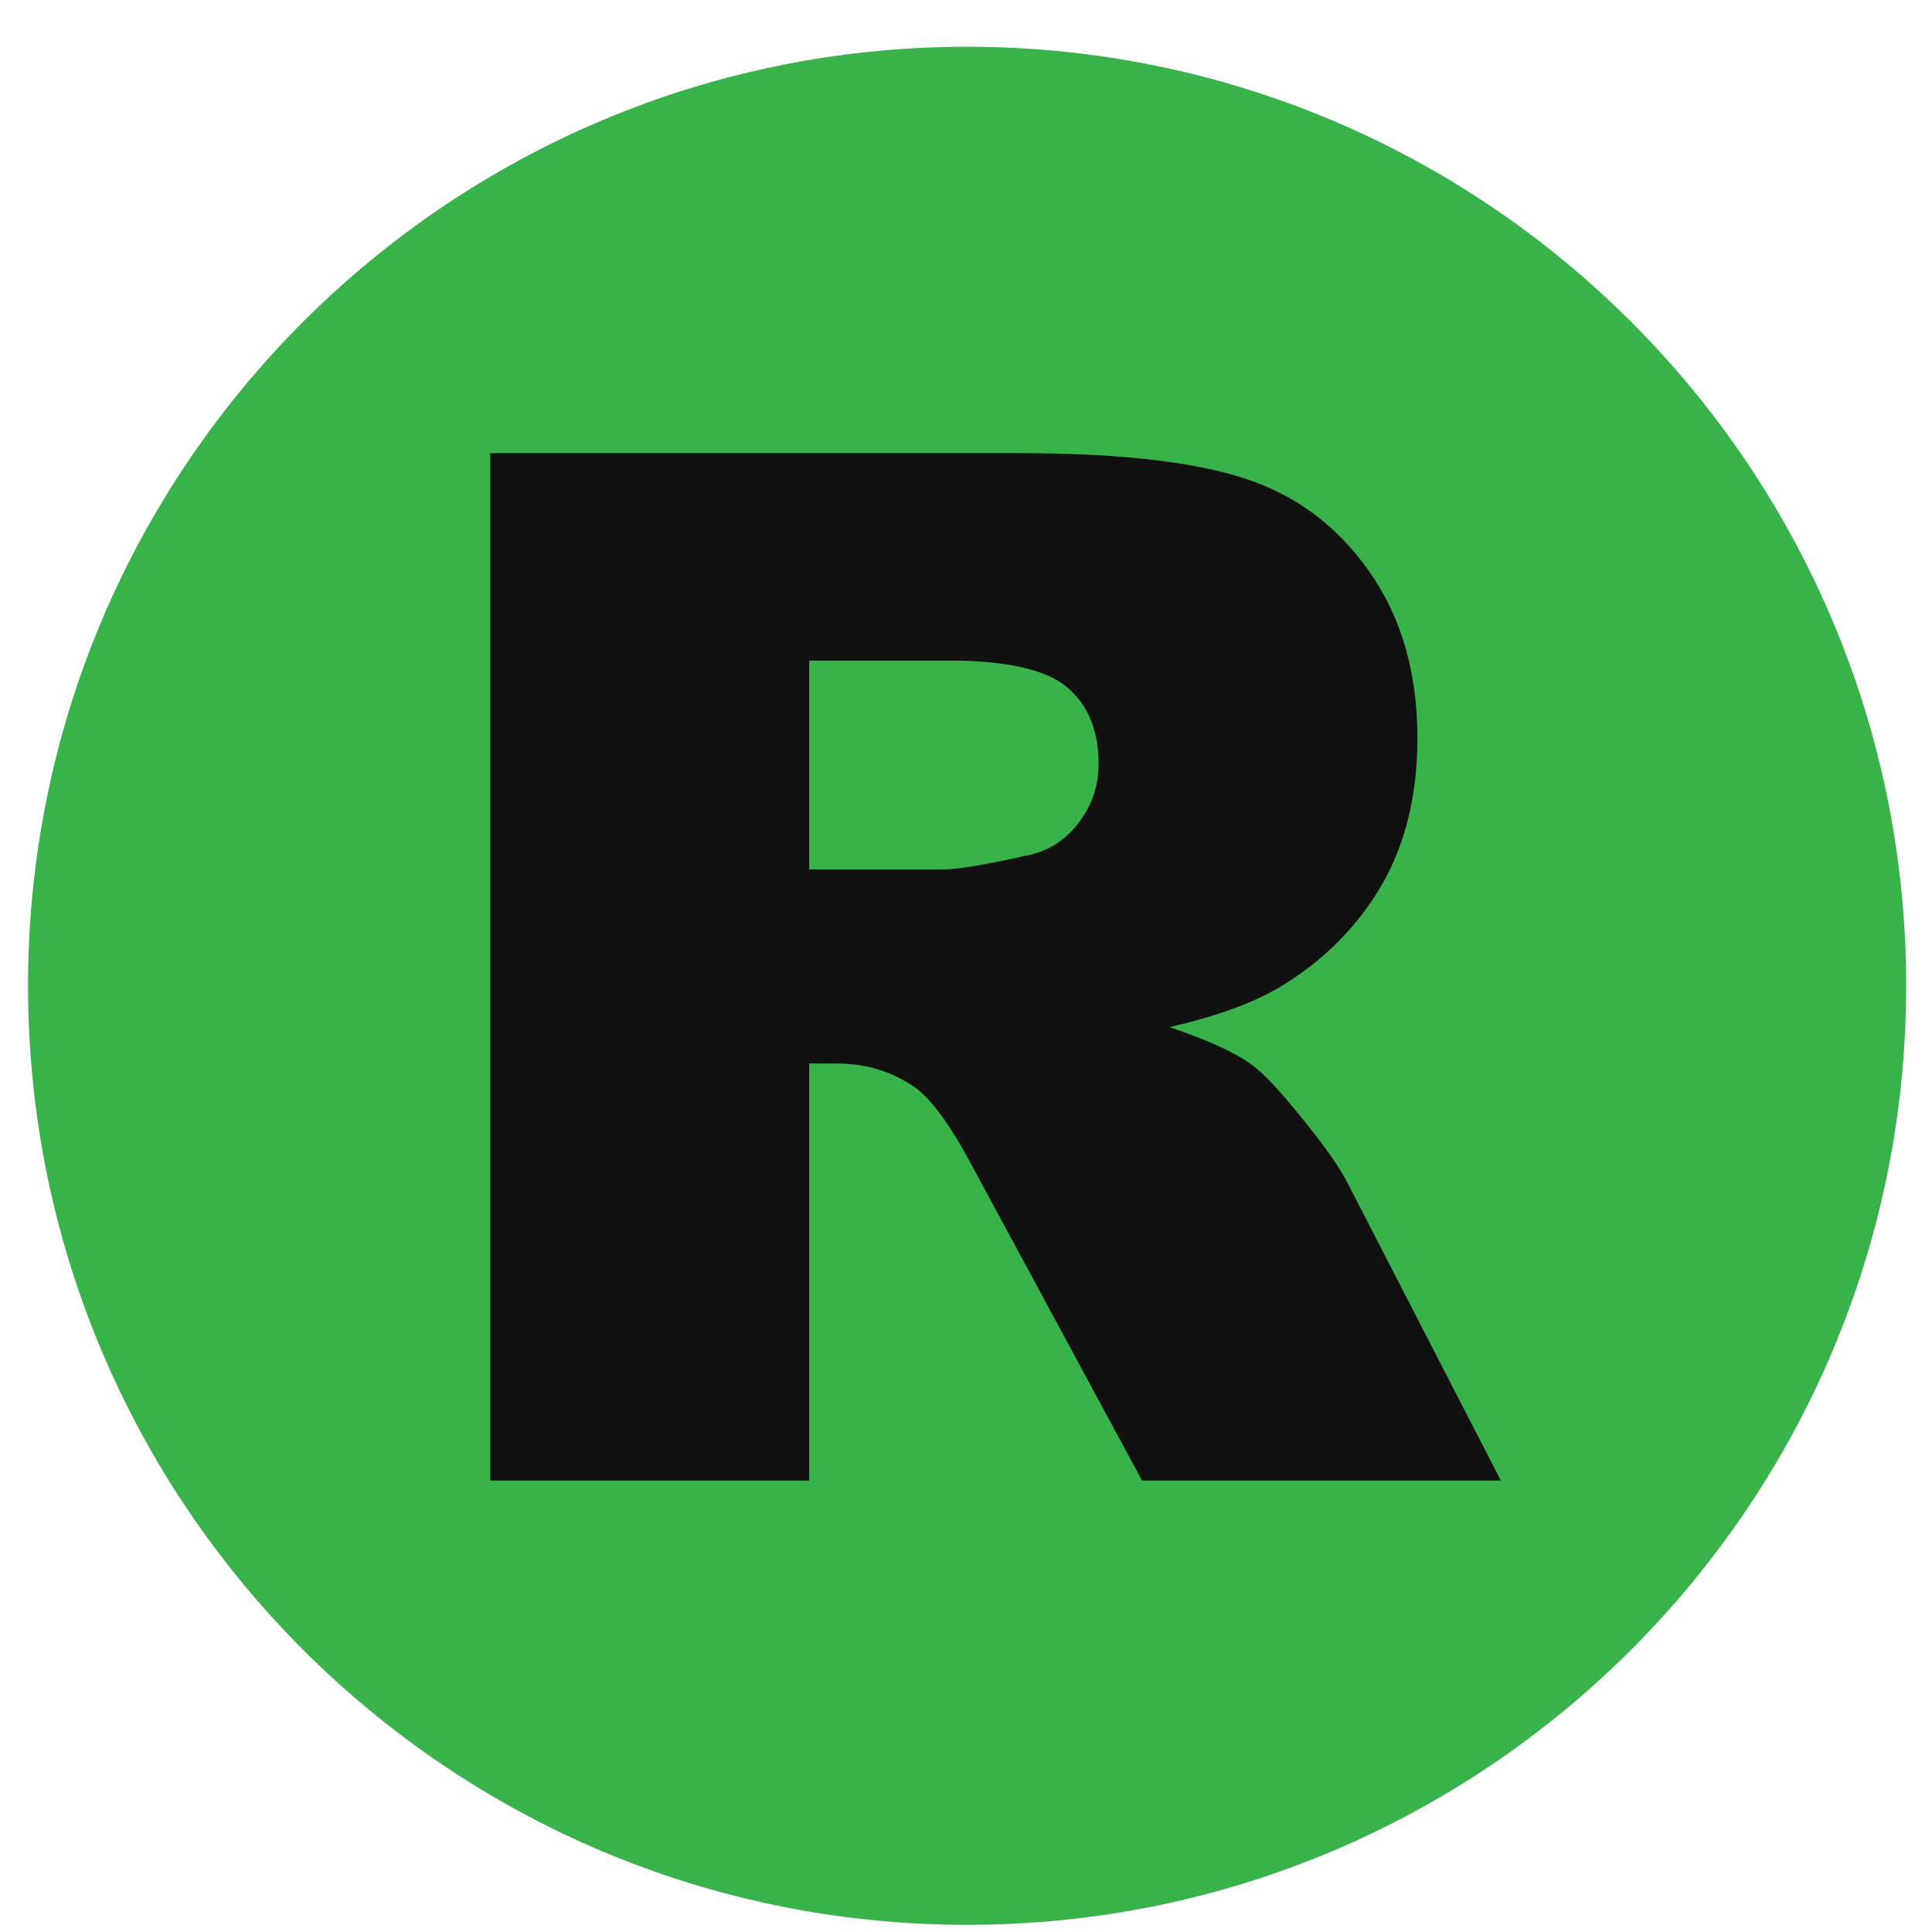 <svg width="35" height="35" viewBox="0 0 35 35" fill="none" xmlns="http://www.w3.org/2000/svg">
<path d="M17.52 34.87C26.915 34.87 34.532 27.254 34.532 17.858C34.532 8.463 26.915 0.847 17.52 0.847C8.125 0.847 0.508 8.463 0.508 17.858C0.508 27.254 8.125 34.87 17.52 34.87Z" fill="#37B34A"/>
<path d="M8.882 26.821V8.209H18.467C20.245 8.209 21.603 8.362 22.543 8.666C23.482 8.971 24.239 9.538 24.815 10.368C25.39 11.189 25.678 12.192 25.678 13.377C25.678 14.409 25.458 15.302 25.018 16.055C24.578 16.8 23.973 17.405 23.203 17.871C22.712 18.167 22.039 18.412 21.184 18.607C21.87 18.835 22.369 19.064 22.682 19.293C22.894 19.445 23.198 19.771 23.596 20.27C24.002 20.769 24.273 21.154 24.409 21.425L27.189 26.821H20.689L17.617 21.133C17.227 20.397 16.88 19.919 16.576 19.699C16.161 19.411 15.691 19.267 15.166 19.267H14.659V26.821H8.882ZM14.659 15.751H17.084C17.346 15.751 17.854 15.666 18.607 15.497C18.988 15.42 19.297 15.226 19.534 14.913C19.779 14.599 19.902 14.24 19.902 13.834C19.902 13.233 19.711 12.771 19.331 12.45C18.95 12.128 18.235 11.967 17.185 11.967H14.659V15.751Z" fill="#111111"/>
</svg>
